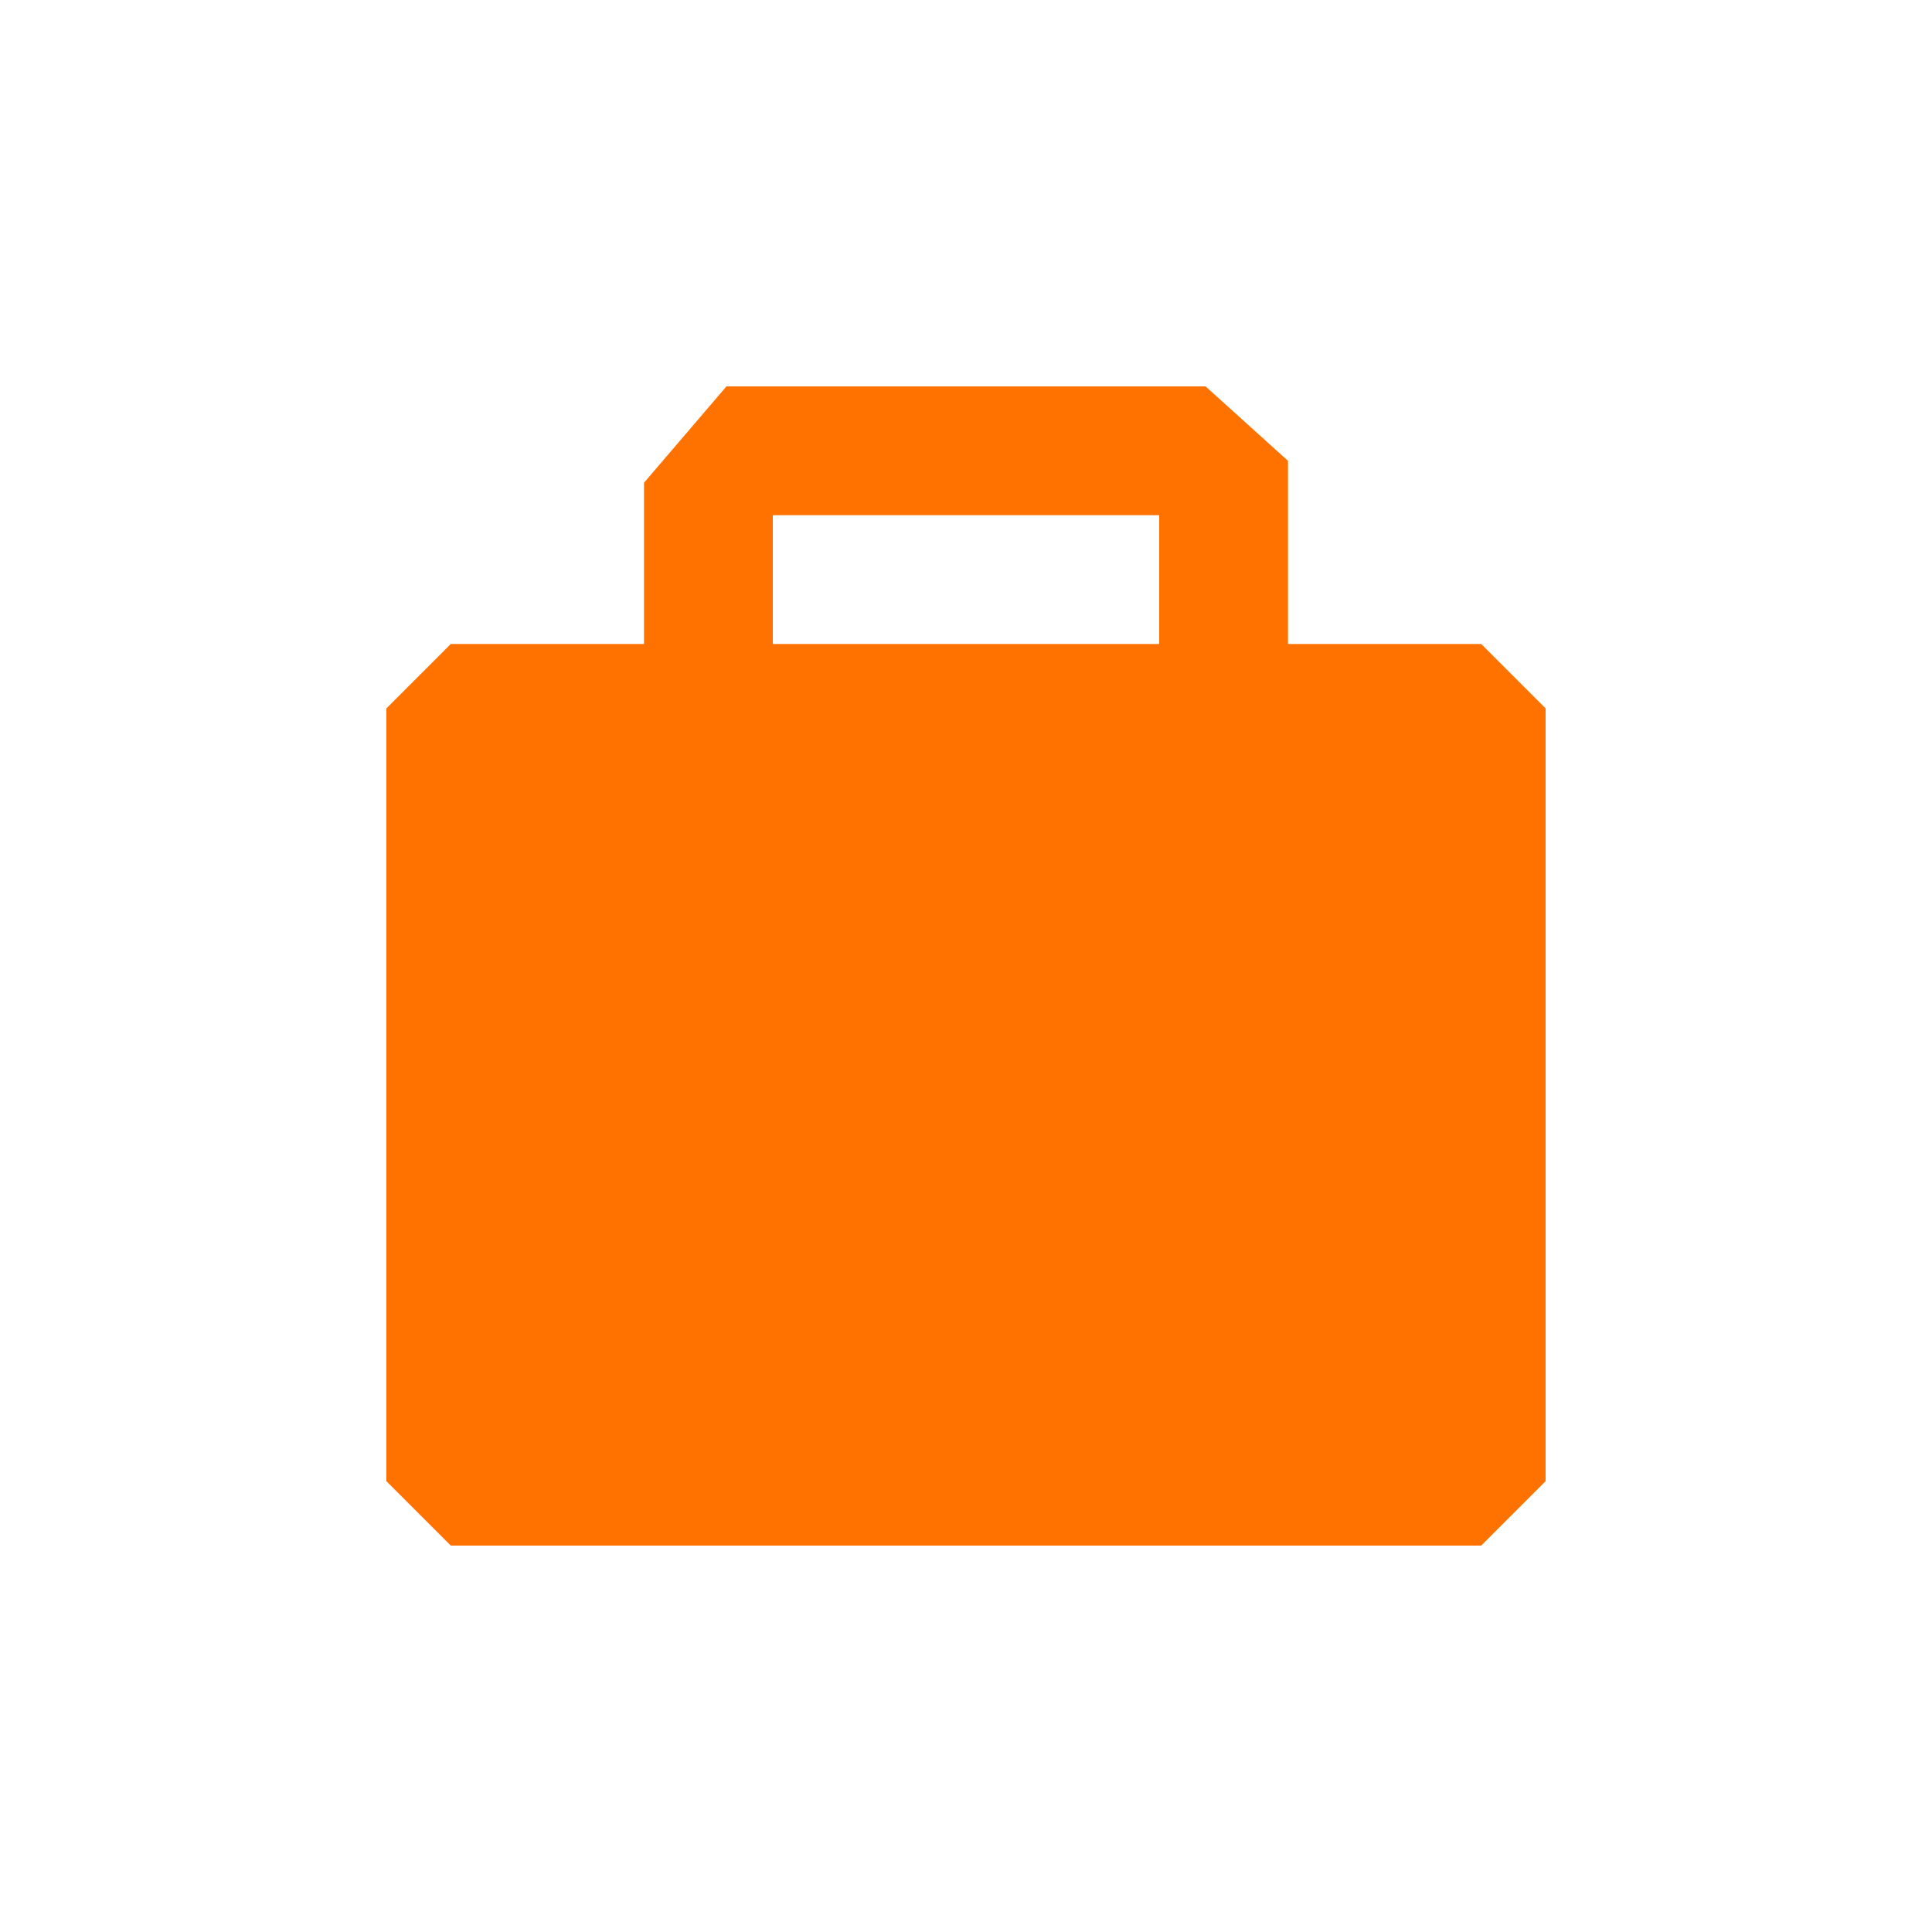 <svg xmlns="http://www.w3.org/2000/svg" viewBox="0 0 15 15" height="15" width="15"><title>suitcase-11.svg</title><rect fill="none" x="0" y="0" width="15" height="15"></rect><path fill="#ff7200" transform="translate(2 2)" d="M8,3V1.578L7.36,1H3.64
	L3,1.748V3H1.5L1,3.5v6L1.5,10h8L10,9.5v-6L9.5,3H8z M4,2h3v1H4V2z"></path></svg>